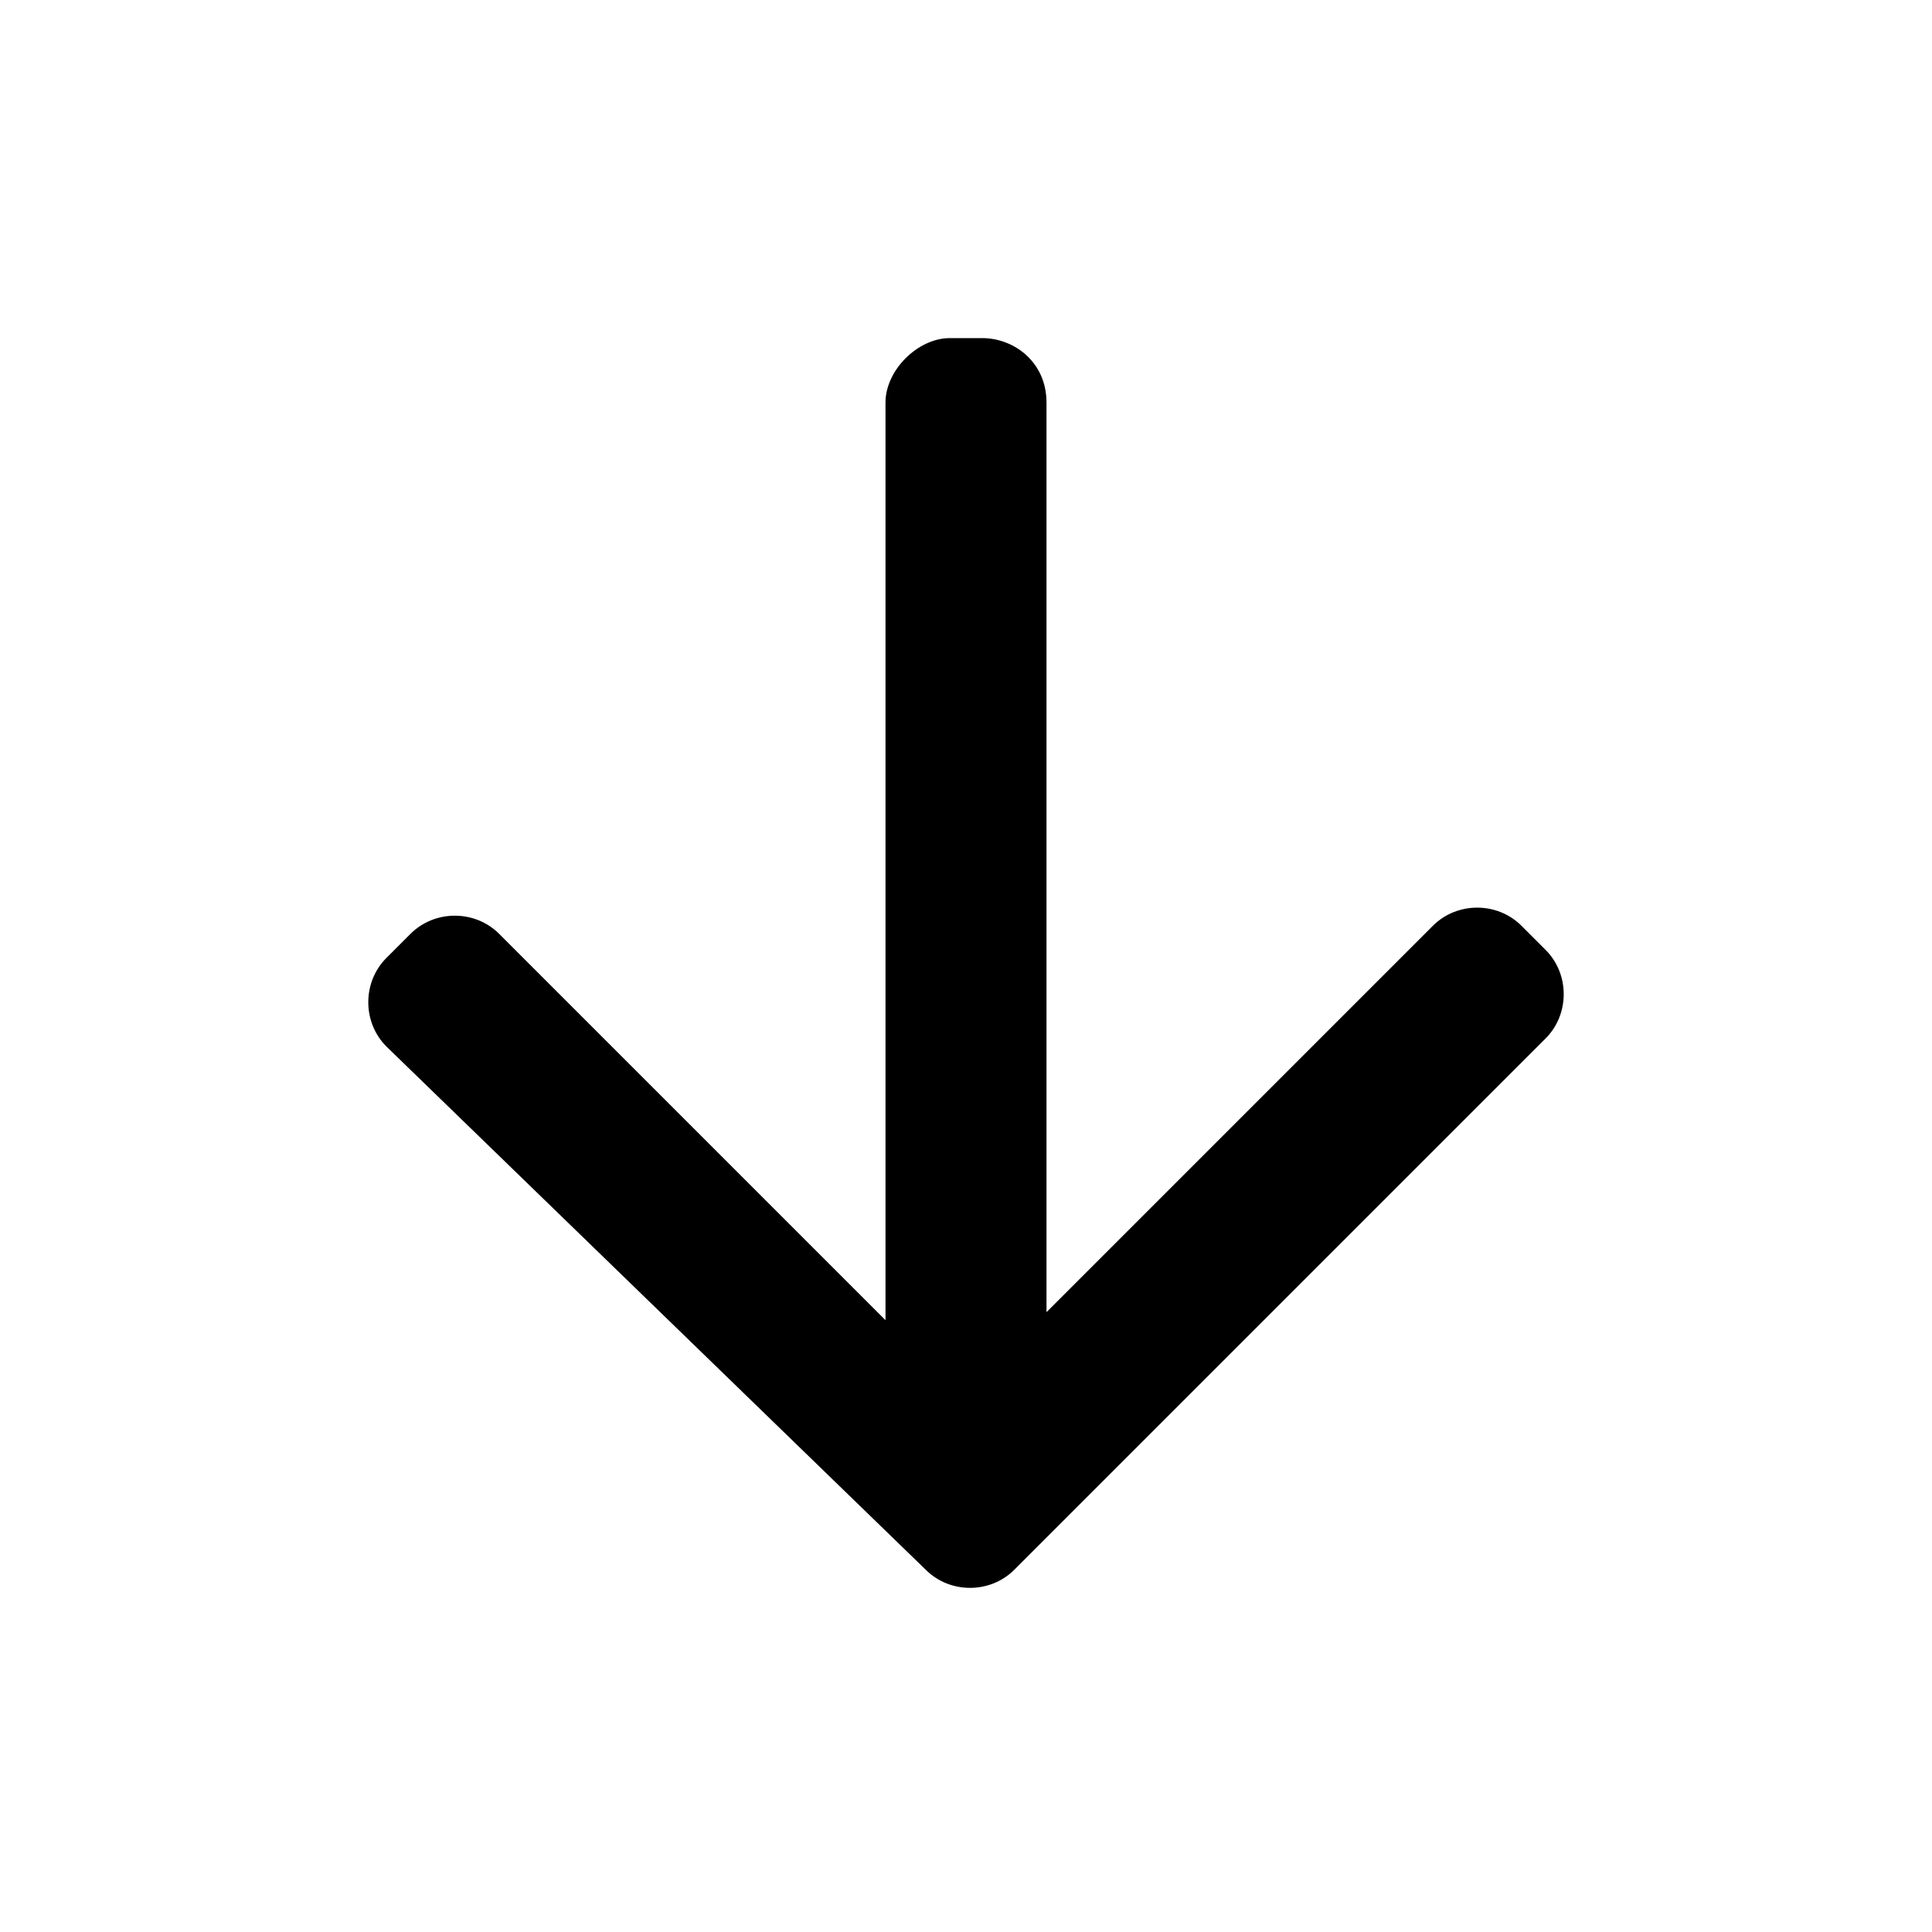 <svg xmlns="http://www.w3.org/2000/svg" viewBox="0 0 24 24" width="24" height="24">
    <path d="M13,16.3l4.8-4.8c0.3-0.3,0.8-0.3,1.1,0l0.3,0.3c0.3,0.3,0.3,0.8,0,1.1l-6.6,6.6c-0.3,0.3-0.8,0.3-1.1,0
	L4.8,13c-0.3-0.3-0.3-0.8,0-1.1l0.3-0.3c0.3-0.3,0.8-0.3,1.1,0l4.8,4.8V5c0-0.4,0.4-0.8,0.8-0.8h0.4C12.6,4.2,13,4.5,13,5V16.3z"/>
</svg>
